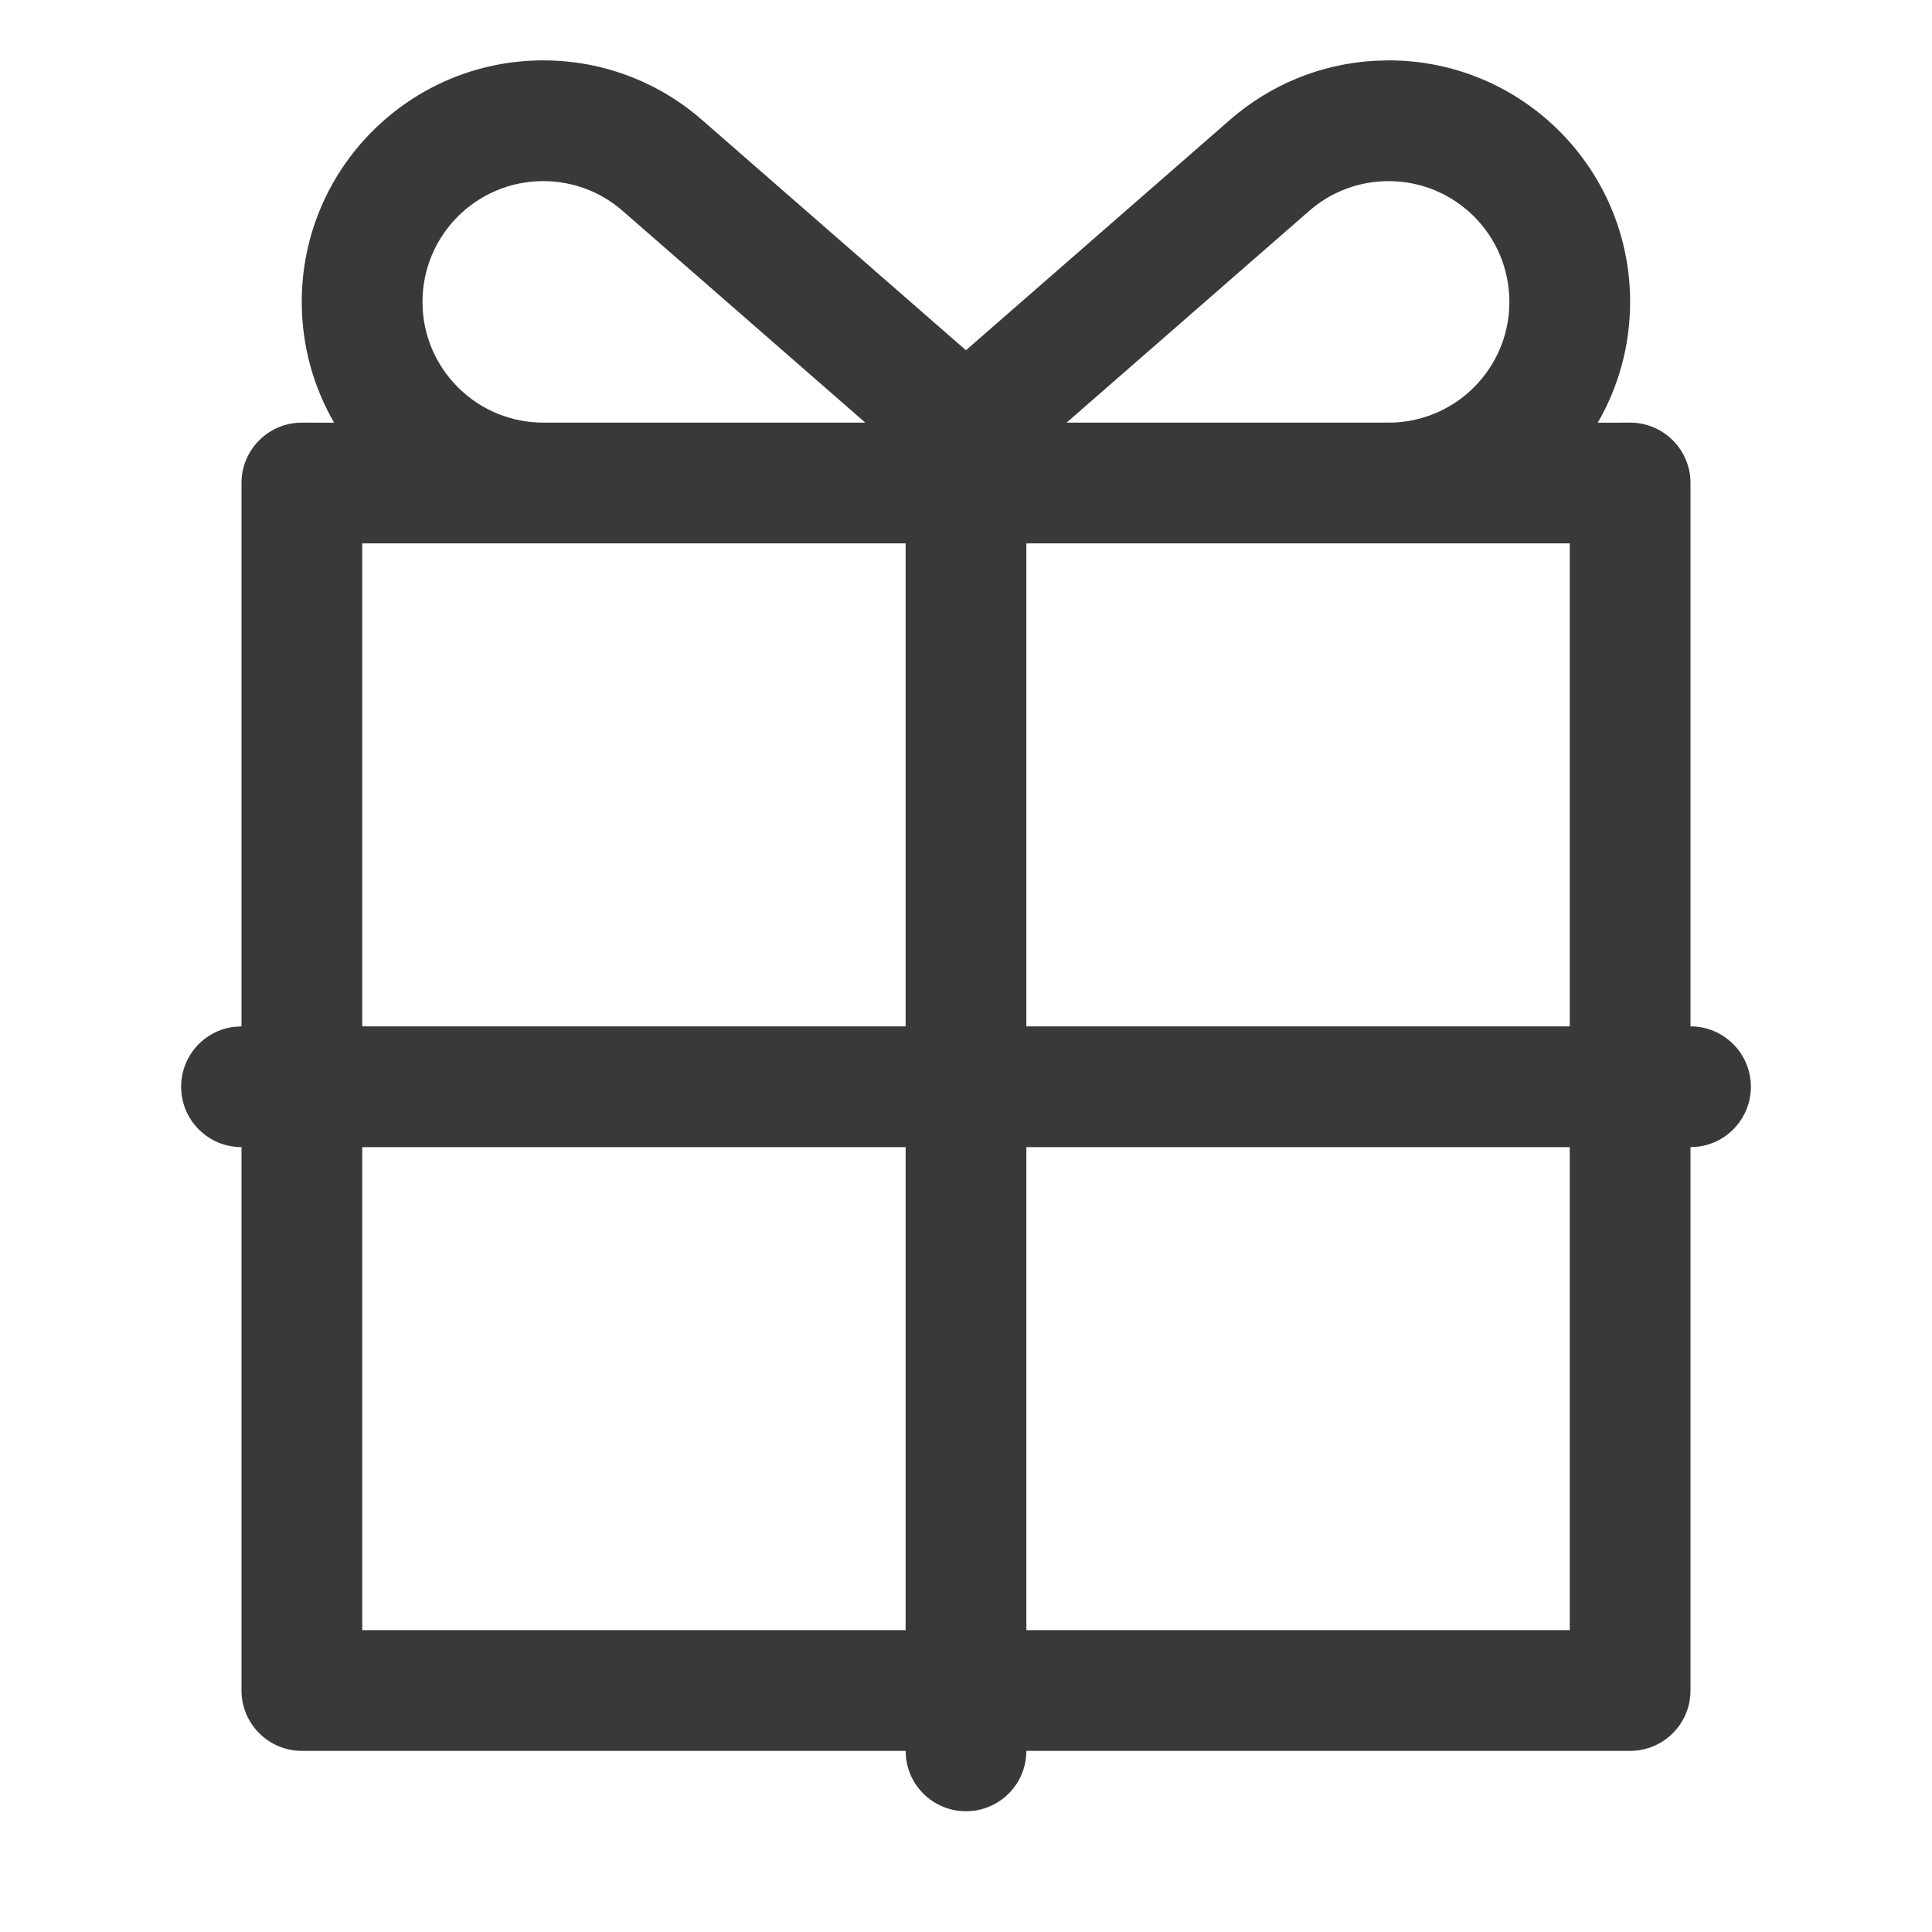 <?xml version="1.0" encoding="UTF-8"?>
<svg width="32px" height="32px" viewBox="0 0 32 32" version="1.1" xmlns="http://www.w3.org/2000/svg" xmlns:xlink="http://www.w3.org/1999/xlink">
    <title>icon/container/core_icons/gift</title>
    <g id="Icons-variable-width---for-Exporting-only" stroke="none" stroke-width="1" fill="none" fill-rule="evenodd">
        <g id="icon-/-32-/-gift" fill="#39393A">
            <path d="M23,1 C25.209,1 27,2.791 27,5 C27,5.729 26.805,6.412 26.464,7.001 L27,7 C27.552,7 28,7.448 28,8 L28,8 L28,17 C28.552,17 29,17.448 29,18 C29,18.513 28.614,18.936 28.117,18.993 L28,19 L28,28 C28,28.552 27.552,29 27,29 L27,29 L17,29 C17,29.552 16.552,30 16,30 C15.487,30 15.064,29.614 15.007,29.117 L15,29 L5,29 C4.448,29 4,28.552 4,28 L4,28 L4,19 C3.448,19 3,18.552 3,18 C3,17.487 3.386,17.064 3.883,17.007 L4,17 L4,8 C4,7.448 4.448,7 5,7 L5,7 L5.534,7.001 C5.193,6.412 4.998,5.729 4.998,5 C4.998,2.791 6.789,1 8.998,1 C9.978,1 10.905,1.355 11.627,1.986 L15.999,5.801 L20.371,1.986 C21.033,1.407 21.867,1.061 22.756,1.007 Z M15,19 L6,19 L6,27 L15,27 L15,19 Z M26,19 L17,19 L17,27 L26,27 L26,19 Z M26,9 L17,9 L17,17 L26,17 L26,9 Z M15,9 L6,9 L6,17 L15,17 L15,9 Z M23,3 C22.509,3 22.048,3.176 21.686,3.492 L21.686,3.492 L17.666,7 L23,7 C24.054,7 24.918,6.184 24.995,5.149 L24.995,5.149 L25,5 C25,3.895 24.105,3 23,3 Z M8.998,3 C7.893,3 6.998,3.895 6.998,5 L7.003,5.149 C7.08,6.184 7.944,7 8.998,7 L14.332,7 L10.312,3.492 C9.95,3.176 9.489,3 8.998,3 Z" id="●-icon"></path>
        </g>
    </g>
</svg>
